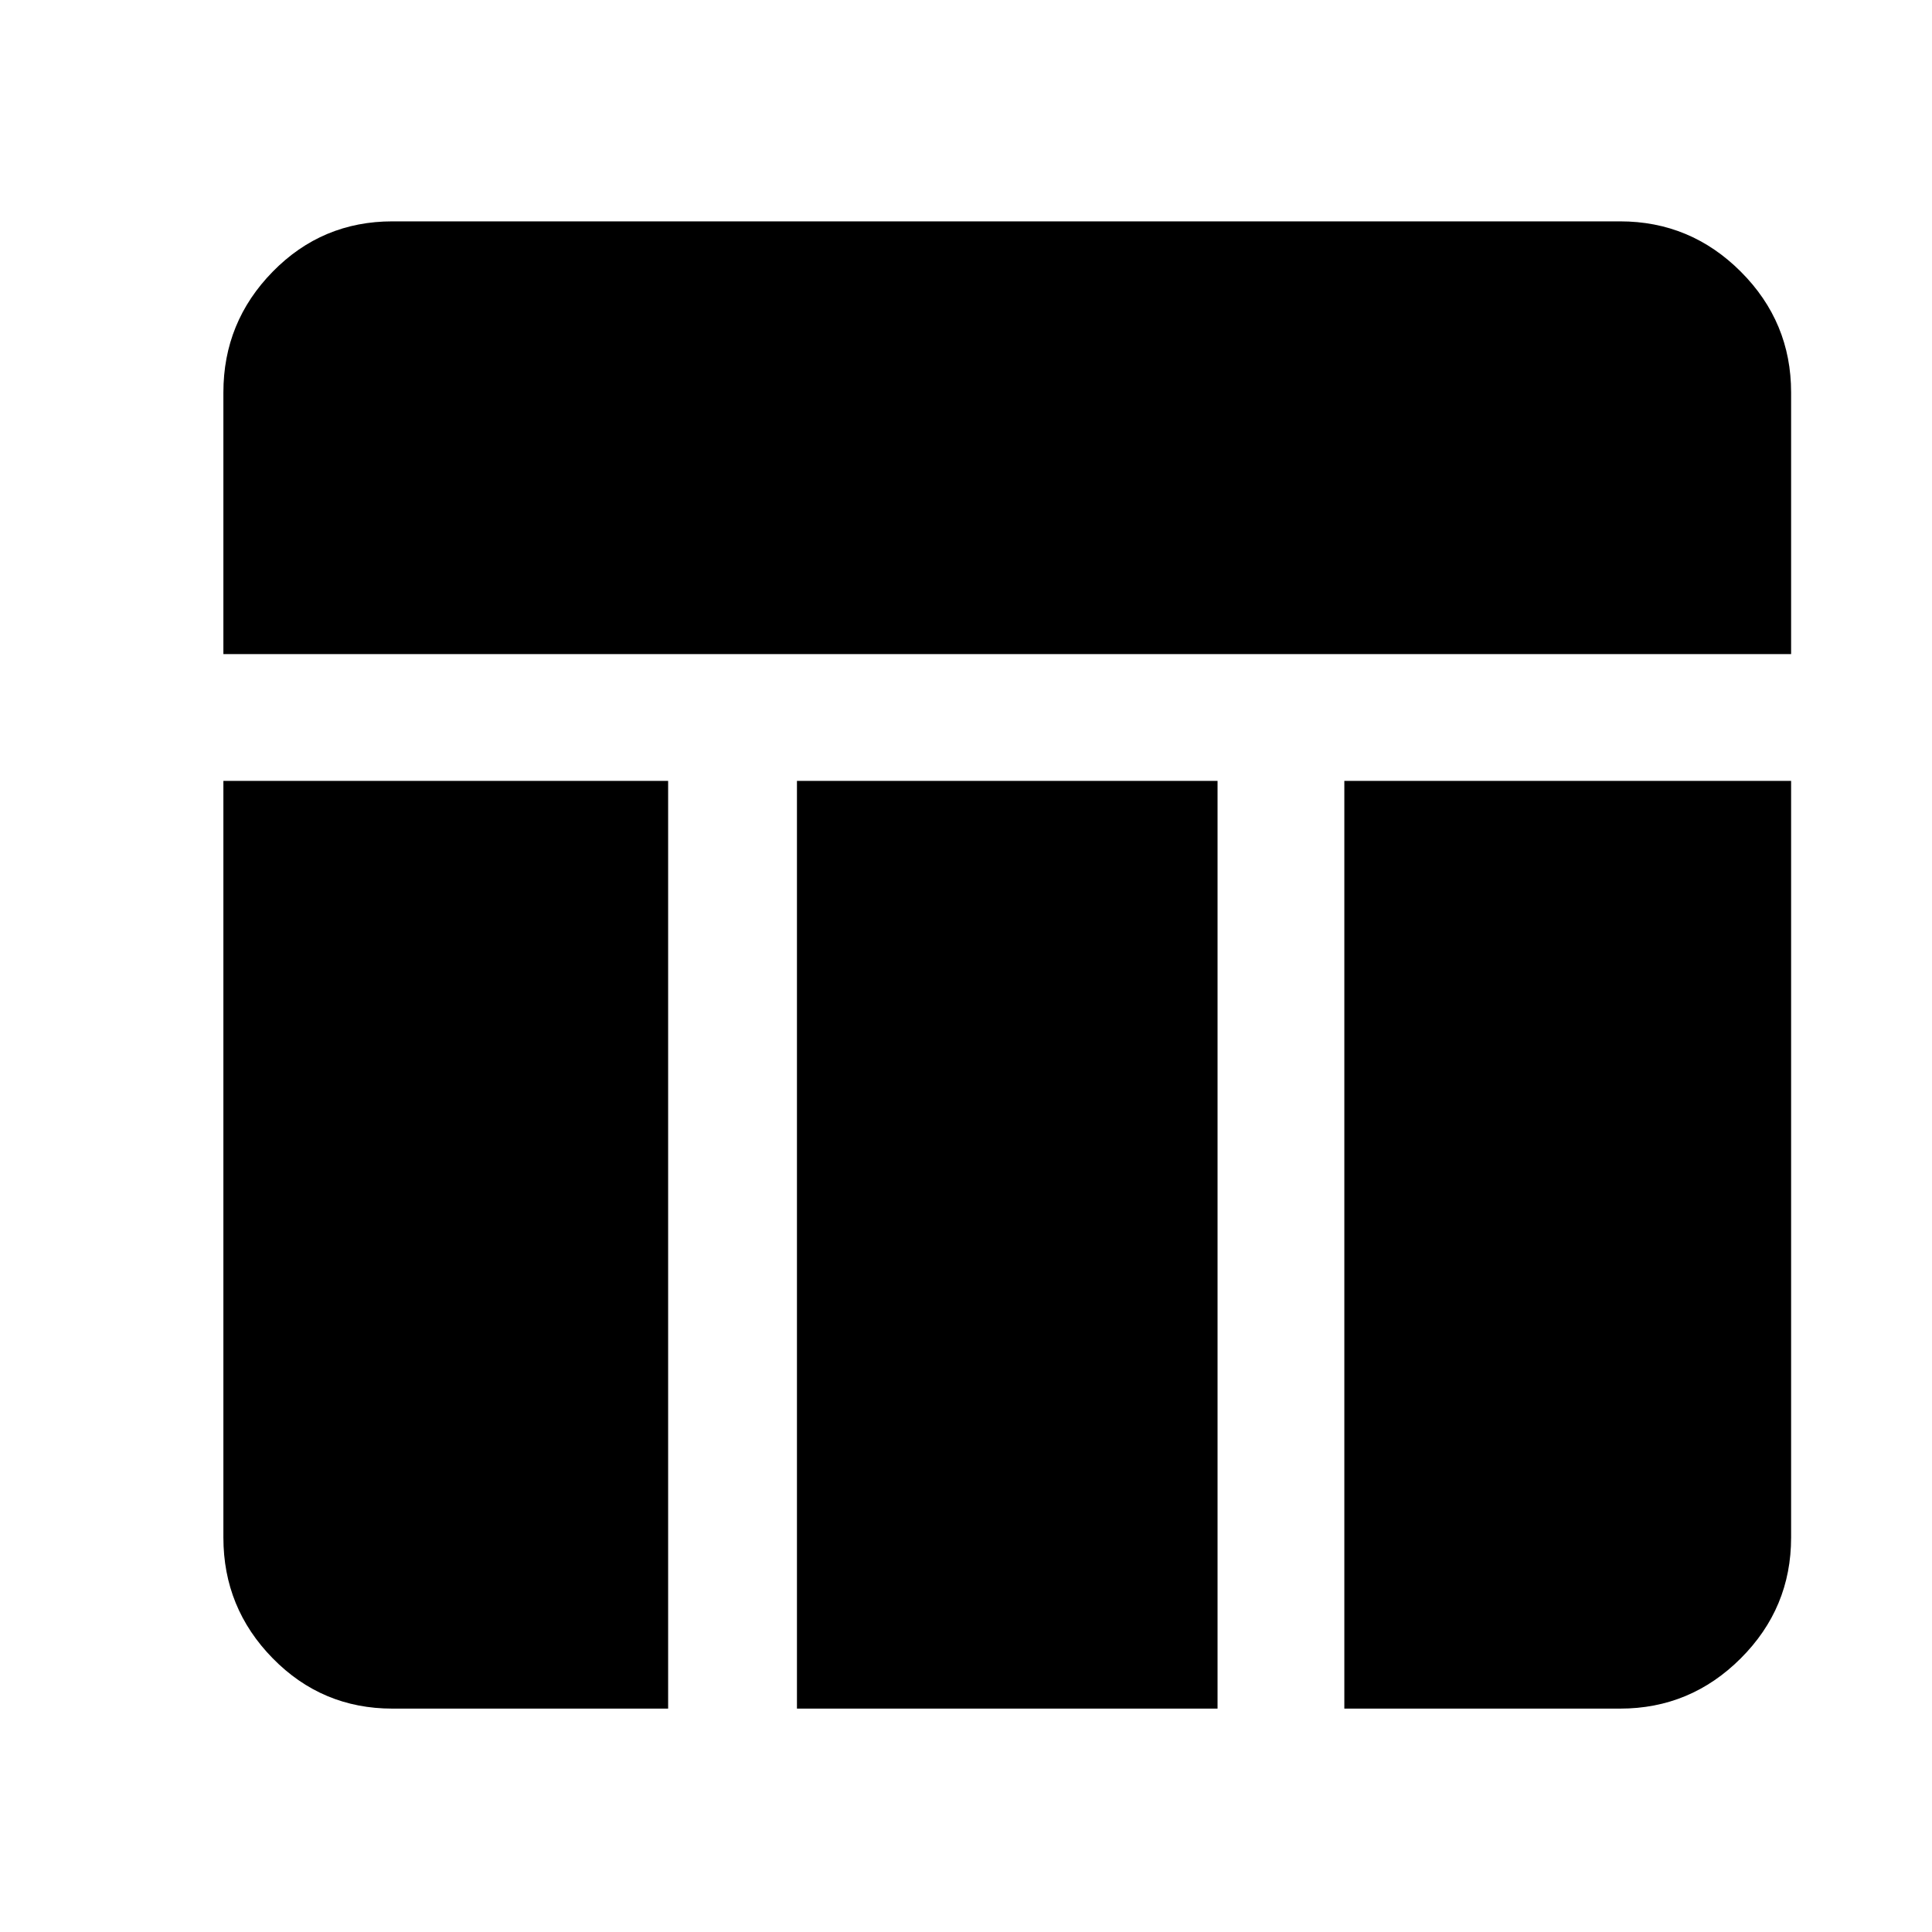 <svg xmlns="http://www.w3.org/2000/svg" height="40" width="40"><path d="M4.625 13.542V8.125q0-1.458 1.021-2.5t2.479-1.042h25.417q1.458 0 2.5 1.042 1.041 1.042 1.041 2.5v5.417ZM16.5 35.375V16.167h8.708v19.208Zm11.333 0V16.167h9.25v15.666q0 1.459-1.041 2.5-1.042 1.042-2.5 1.042Zm-19.708 0q-1.458 0-2.479-1.042-1.021-1.041-1.021-2.5V16.167h9.208v19.208Z"/></svg>